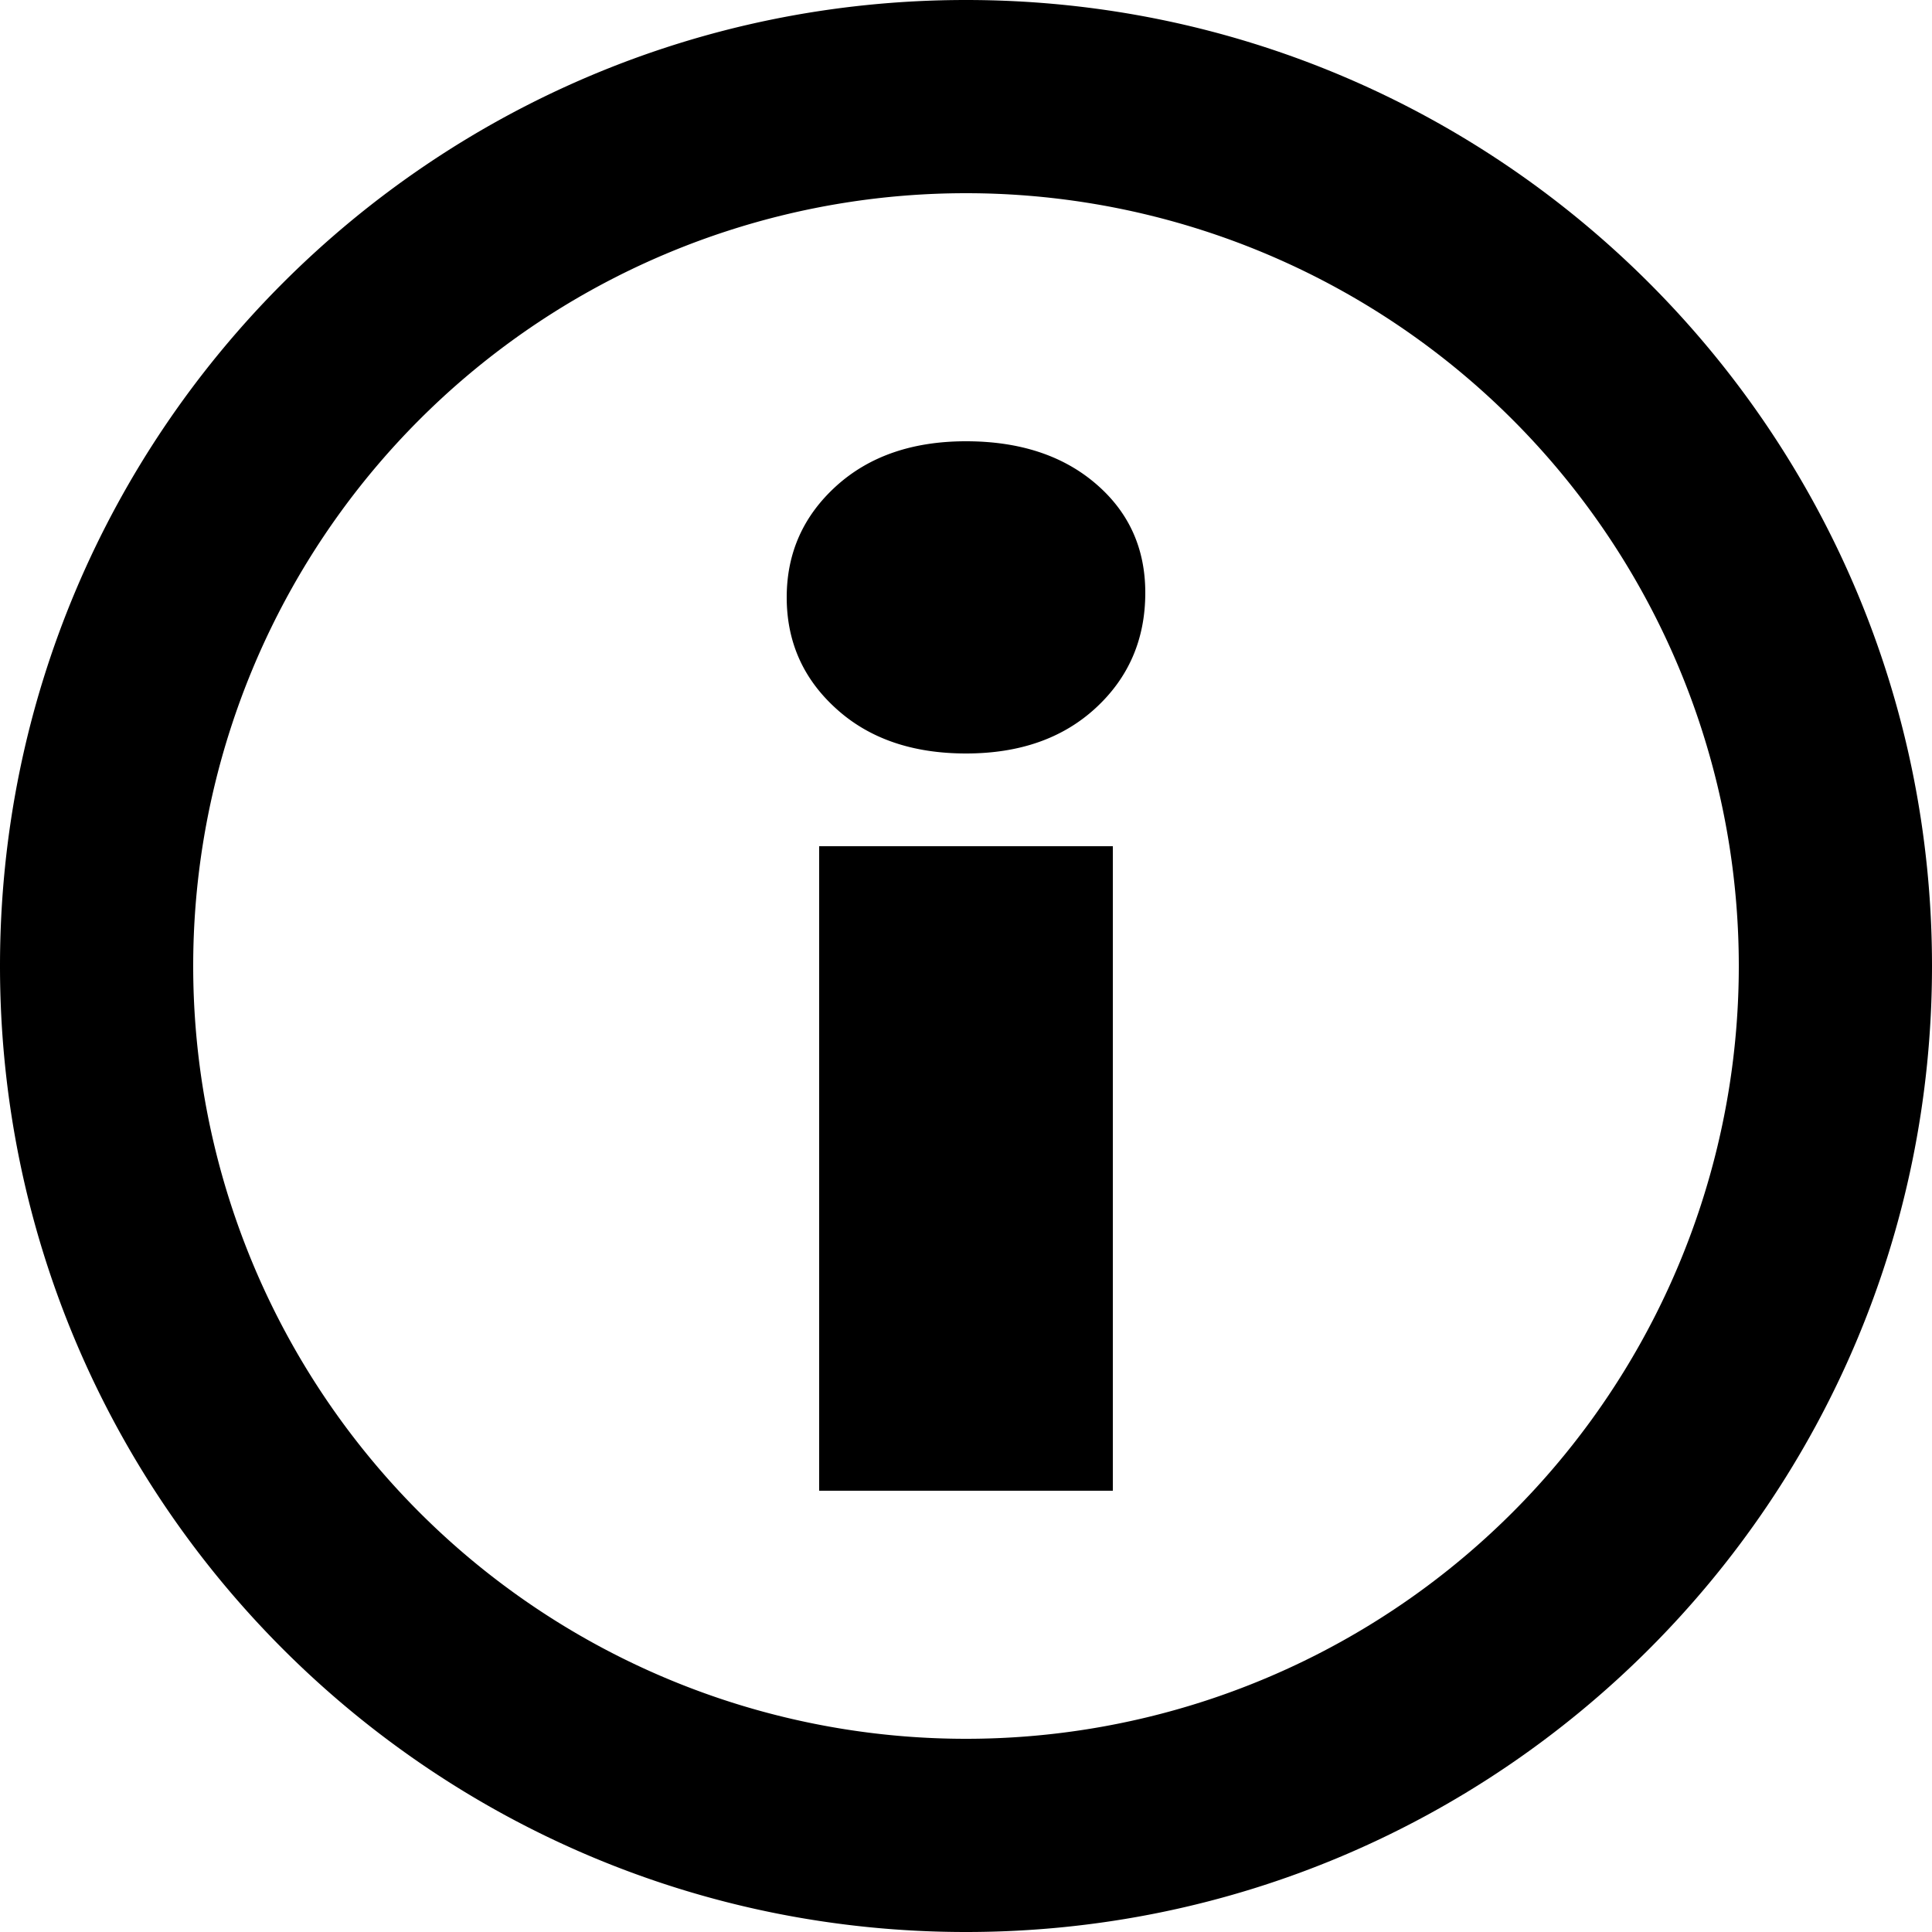 <svg xmlns="http://www.w3.org/2000/svg" width="20" height="20" fill="currentColor" viewBox="0 0 20 20">
  <path fill-rule="evenodd" d="M10 0c5.523 0 10 4.477 10 10s-4.477 10-10 10S0 15.523 0 10 4.477 0 10 0Zm0 2a8 8 0 1 0 0 16 8 8 0 0 0 0-16Zm0 5.8c.555 0 1.003-.157 1.344-.472.341-.315.512-.712.512-1.192 0-.459-.17-.835-.512-1.128-.341-.293-.79-.44-1.344-.44-.555 0-1.003.155-1.344.464-.341.31-.512.693-.512 1.152 0 .459.17.843.512 1.152.341.31.79.464 1.344.464Zm1.52 7.632V8.76H8.48v6.672h3.04Z" clip-rule="evenodd"/>
</svg>
